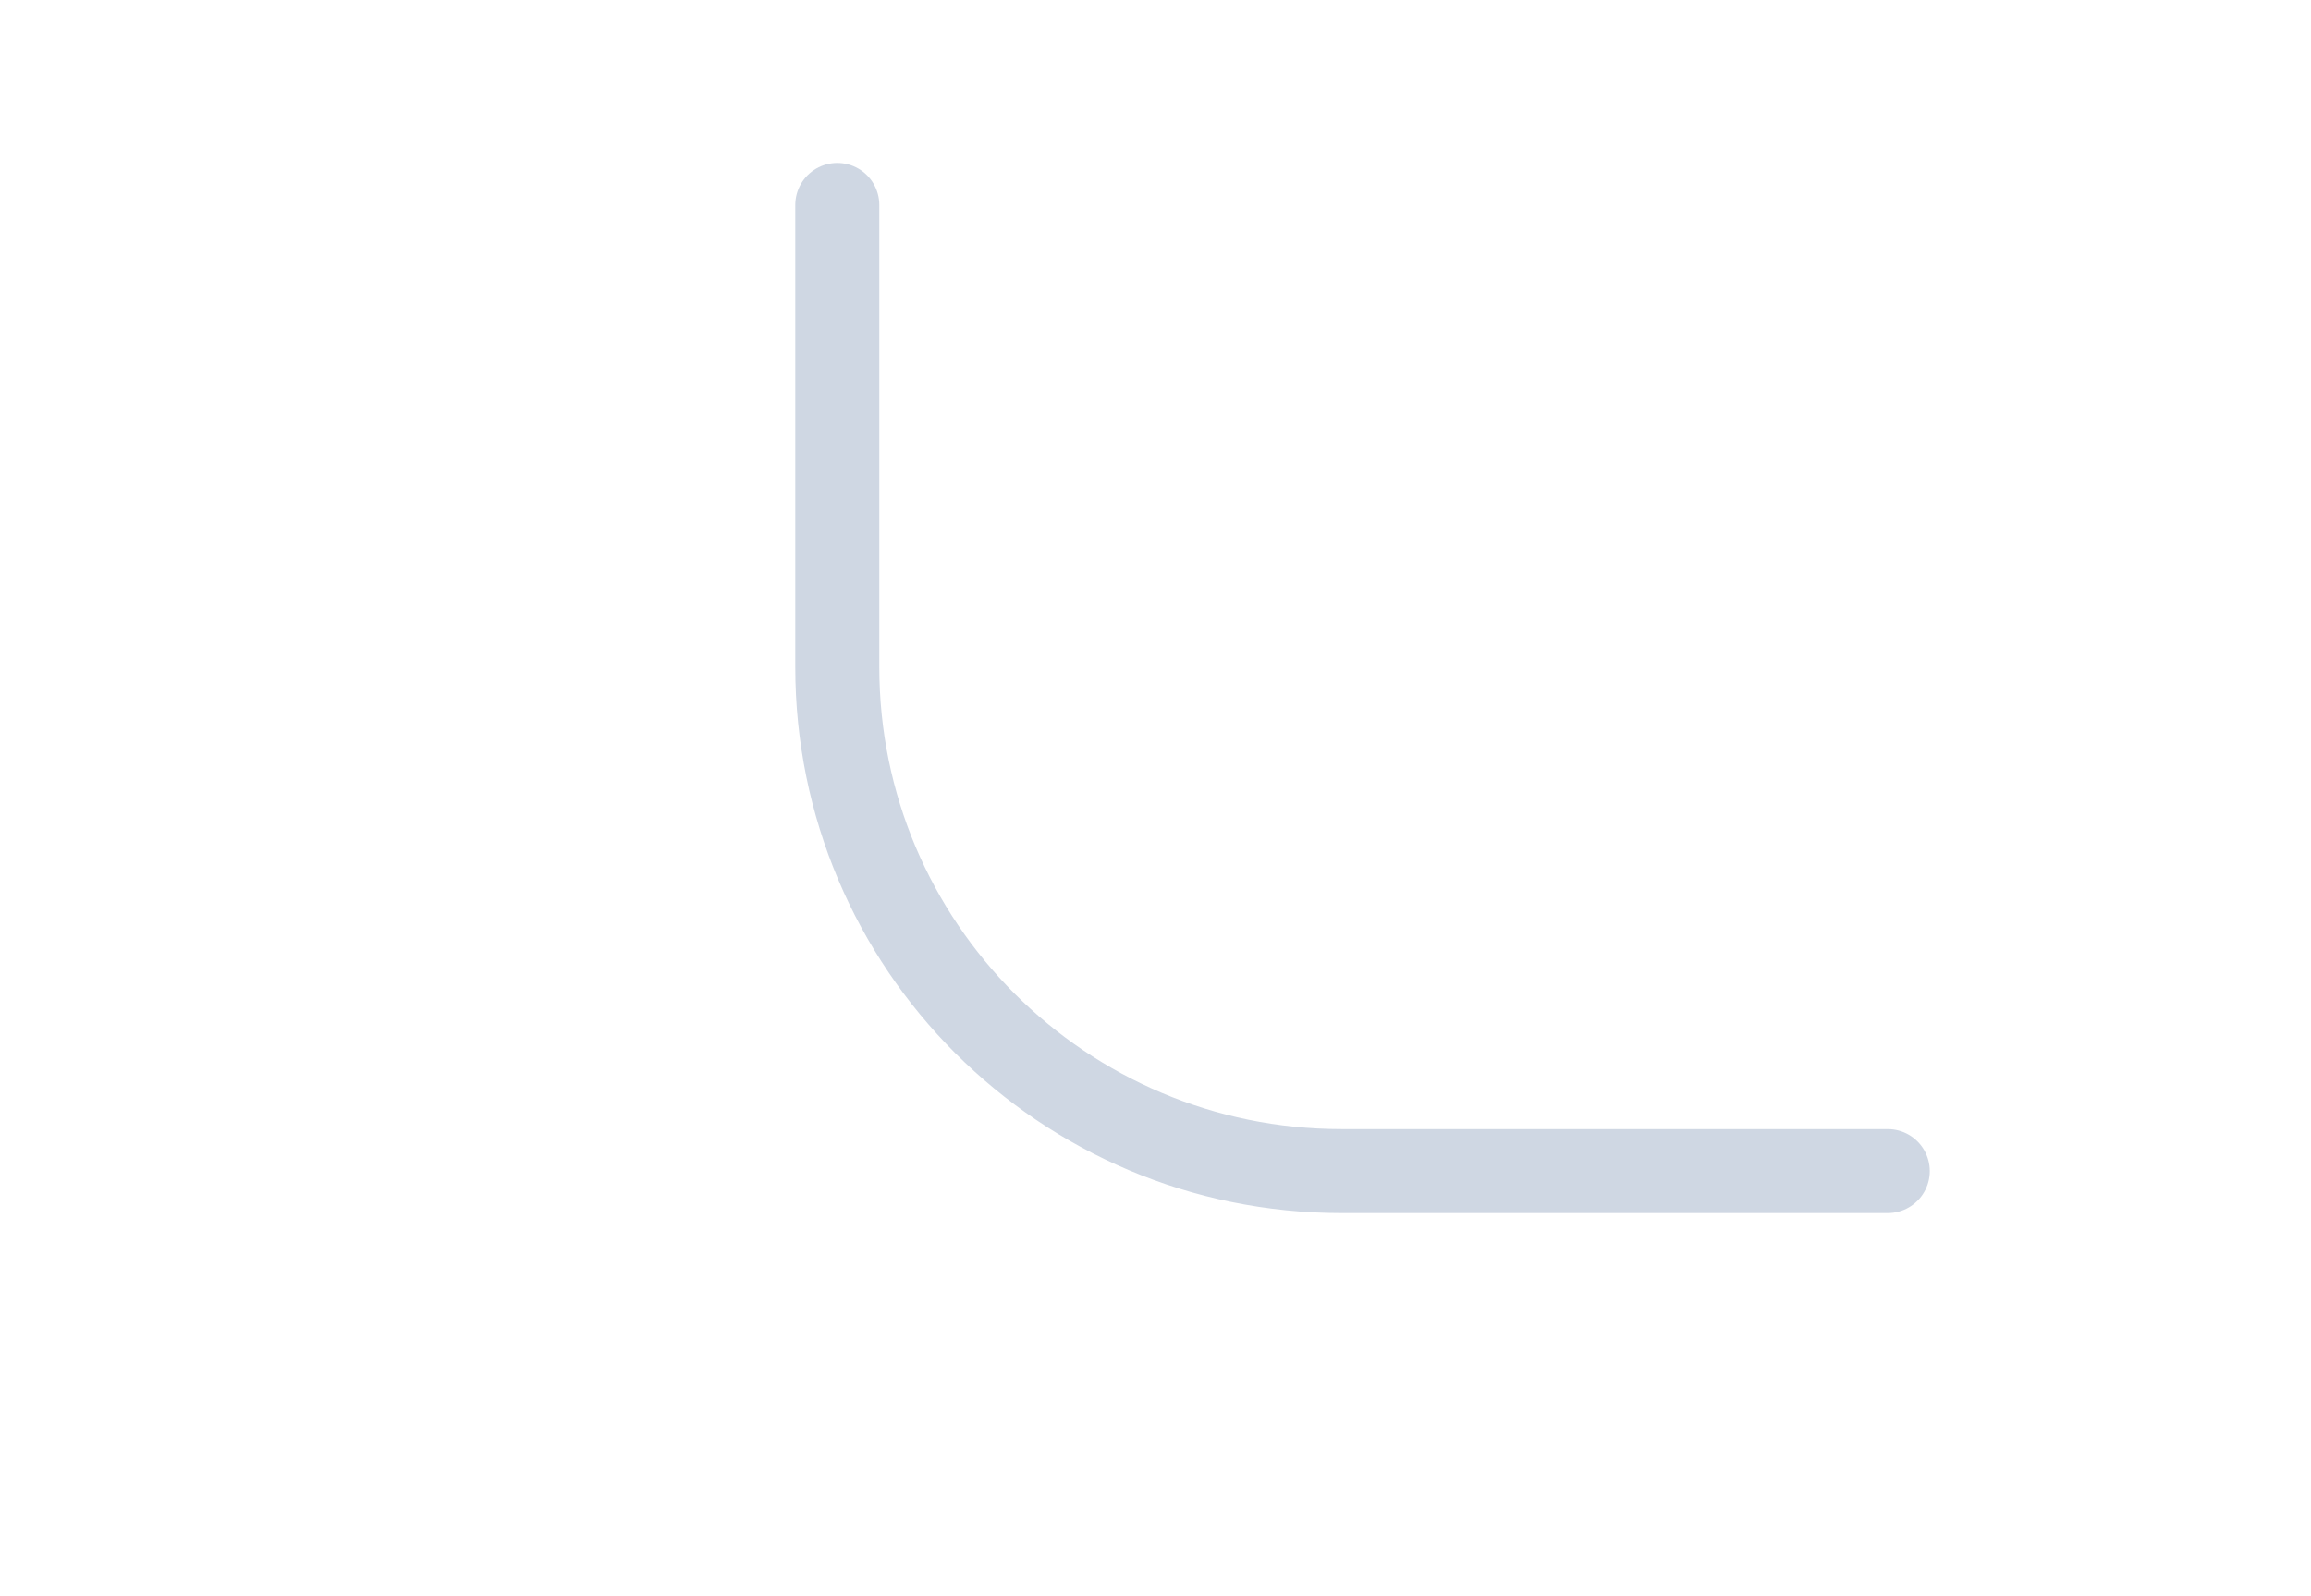 <svg width="55" height="38" viewBox="0 0 55 38" fill="none" xmlns="http://www.w3.org/2000/svg">
<path d="M19.927 4.879V15.879C19.927 22.506 25.3 27.879 31.927 27.879H44.927" stroke="#CFD7E3" stroke-width="2" stroke-linecap="round"/>
</svg>
